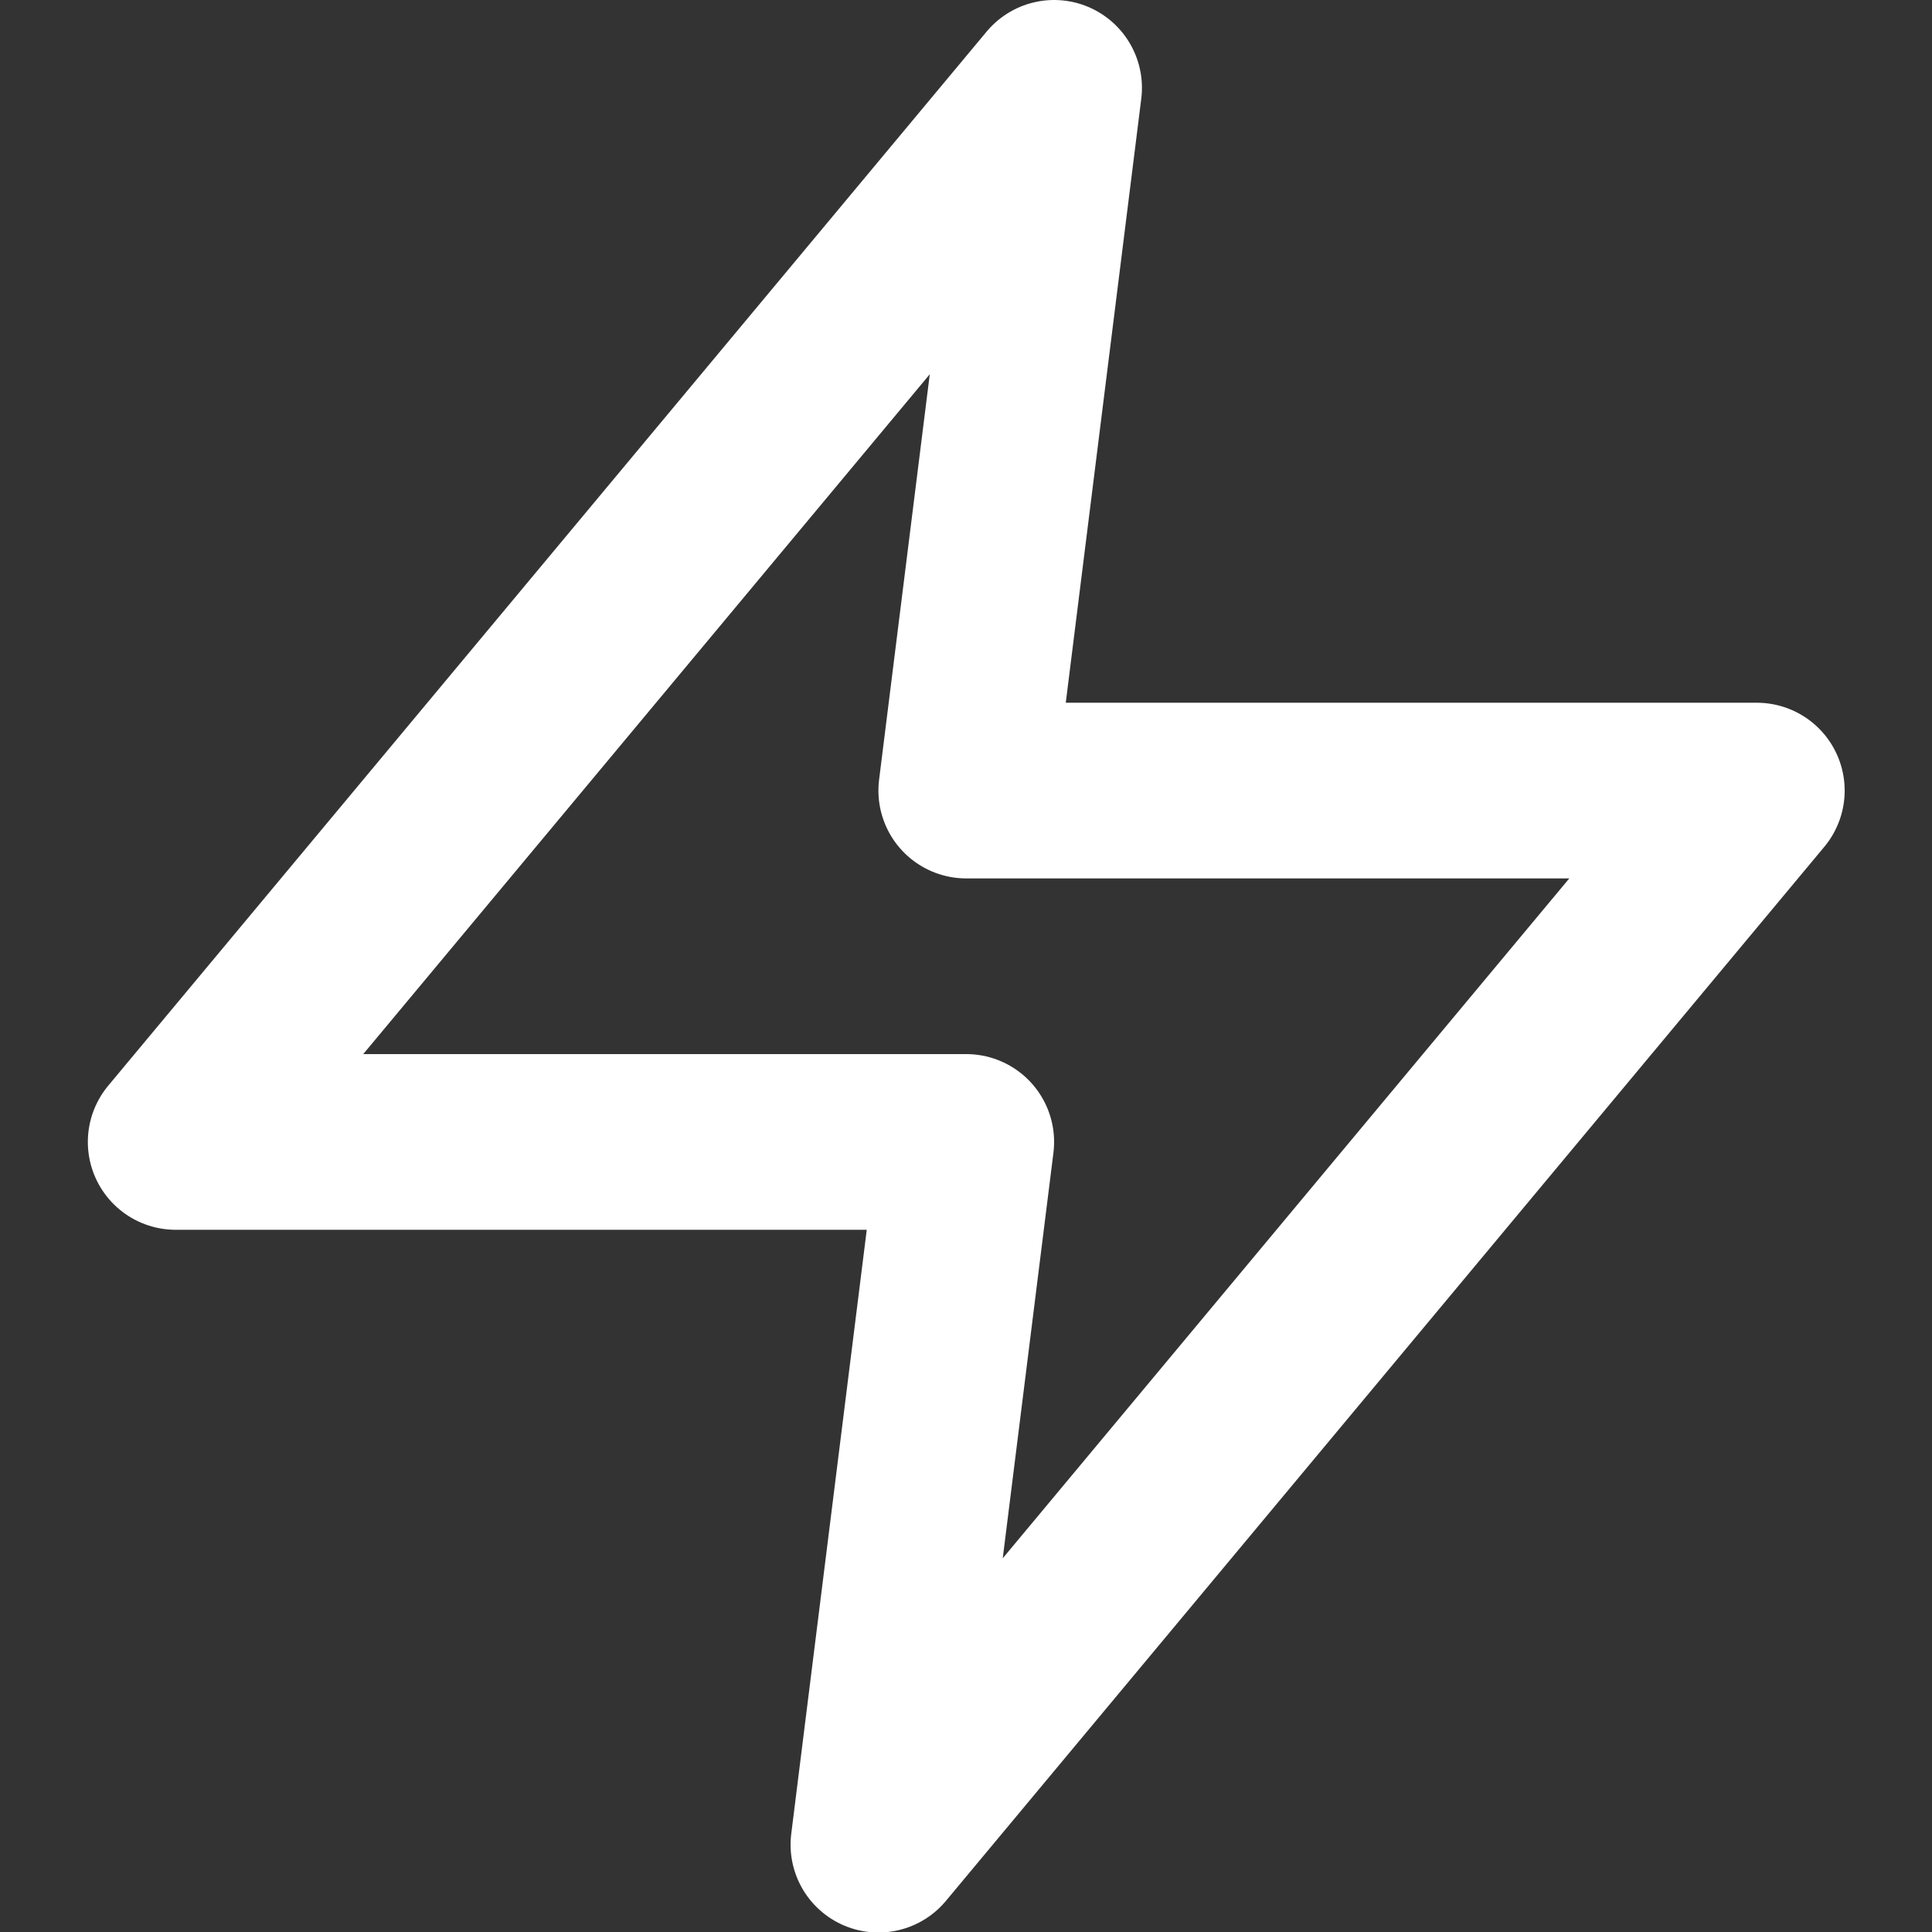 <?xml version="1.0" encoding="UTF-8" standalone="no"?>
<svg
   xmlns:dc="http://purl.org/dc/elements/1.1/"
   xmlns:cc="http://creativecommons.org/ns#"
   xmlns:rdf="http://www.w3.org/1999/02/22-rdf-syntax-ns#"
   xmlns:svg="http://www.w3.org/2000/svg"
   xmlns="http://www.w3.org/2000/svg"
   xmlns:sodipodi="http://sodipodi.sourceforge.net/DTD/sodipodi-0.dtd"
   xmlns:inkscape="http://www.inkscape.org/namespaces/inkscape"
   width="25"
   height="25"
   viewBox="0 0 15 15"
   class="feather feather-zap"
   version="1.1"
   id="svg4"
   sodipodi:docname="zap.svg"
   inkscape:version="0.92.3 (2405546, 2018-03-11)"
   style="fill:none;stroke:currentColor;stroke-width:2;stroke-linecap:round;stroke-linejoin:round">
  <rect x="0" y="0" width="15" height="15" fill="#333333" stroke="none"/>
  <defs
     id="defs8" />
  <sodipodi:namedview
     pagecolor="#ffffff"
     bordercolor="#666666"
     borderopacity="1"
     objecttolerance="10"
     gridtolerance="10"
     guidetolerance="10"
     inkscape:pageopacity="0"
     inkscape:pageshadow="2"
     inkscape:window-width="2736"
     inkscape:window-height="1699"
     id="namedview6"
     showgrid="false"
     inkscape:zoom="21.18636"
     inkscape:cx="-6.1755364"
     inkscape:cy="13.315161"
     inkscape:window-x="-13"
     inkscape:window-y="-13"
     inkscape:window-maximized="1"
     inkscape:current-layer="svg4" />
  <polygon
     points="12,14 11,22 21,10 12,10 13,2 3,14 "
     id="polygon2"
     style="stroke:#ffffff;stroke-opacity:1"
     transform="matrix(0.682,0,0,0.682,-0.682,-0.682)" />
</svg>
